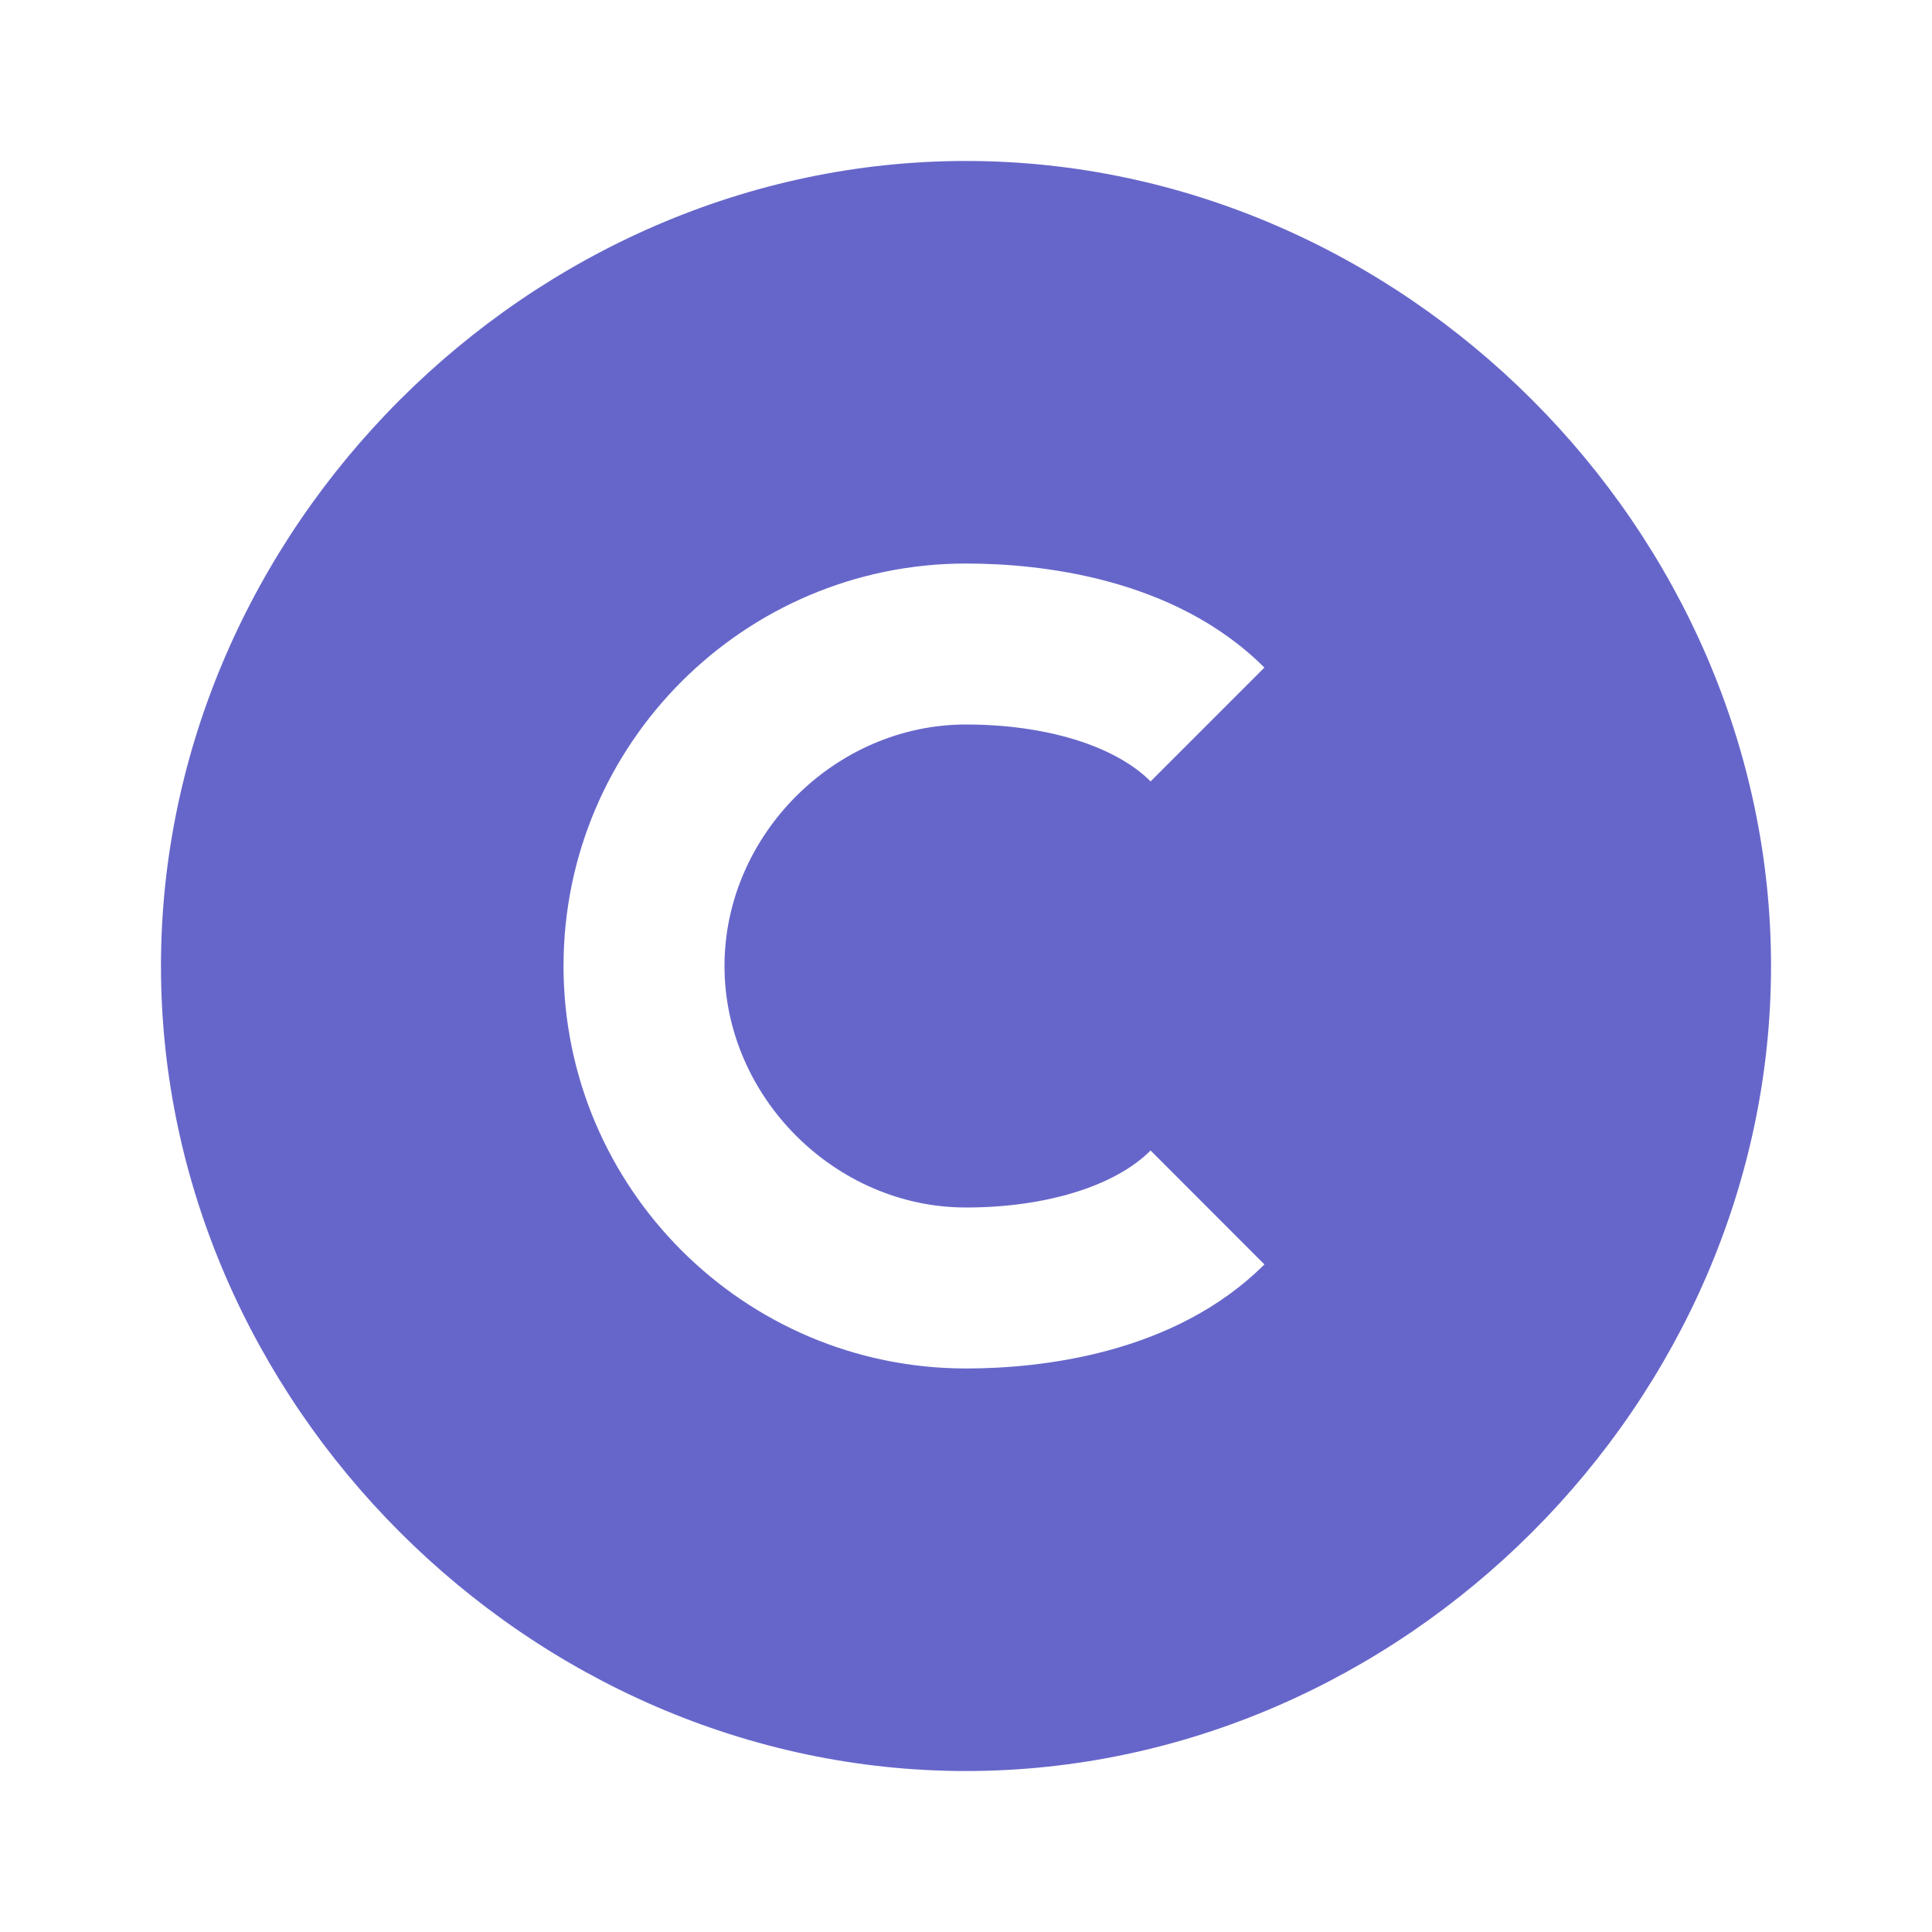 <svg width="22" height="22" viewBox="0 0 22 22" fill="none" xmlns="http://www.w3.org/2000/svg">
    <path d="M11 1.833C6.031 1.833 1.833 6.032 1.833 11C1.833 15.968 6.031 20.167 11 20.167C15.969 20.167 20.167 15.968 20.167 11C20.167 6.032 15.969 1.833 11 1.833ZM11 13.75C11.909 13.75 12.696 13.507 13.102 13.101L14.398 14.398C13.366 15.429 11.826 15.583 11 15.583C8.473 15.583 6.417 13.527 6.417 11C6.417 8.473 8.473 6.417 11 6.417C11.826 6.417 13.367 6.571 14.398 7.602L13.102 8.898C12.697 8.492 11.91 8.25 11 8.25C9.51 8.25 8.25 9.509 8.25 11C8.25 12.49 9.51 13.75 11 13.75Z" fill="#6666CA"/>
    </svg>
    
